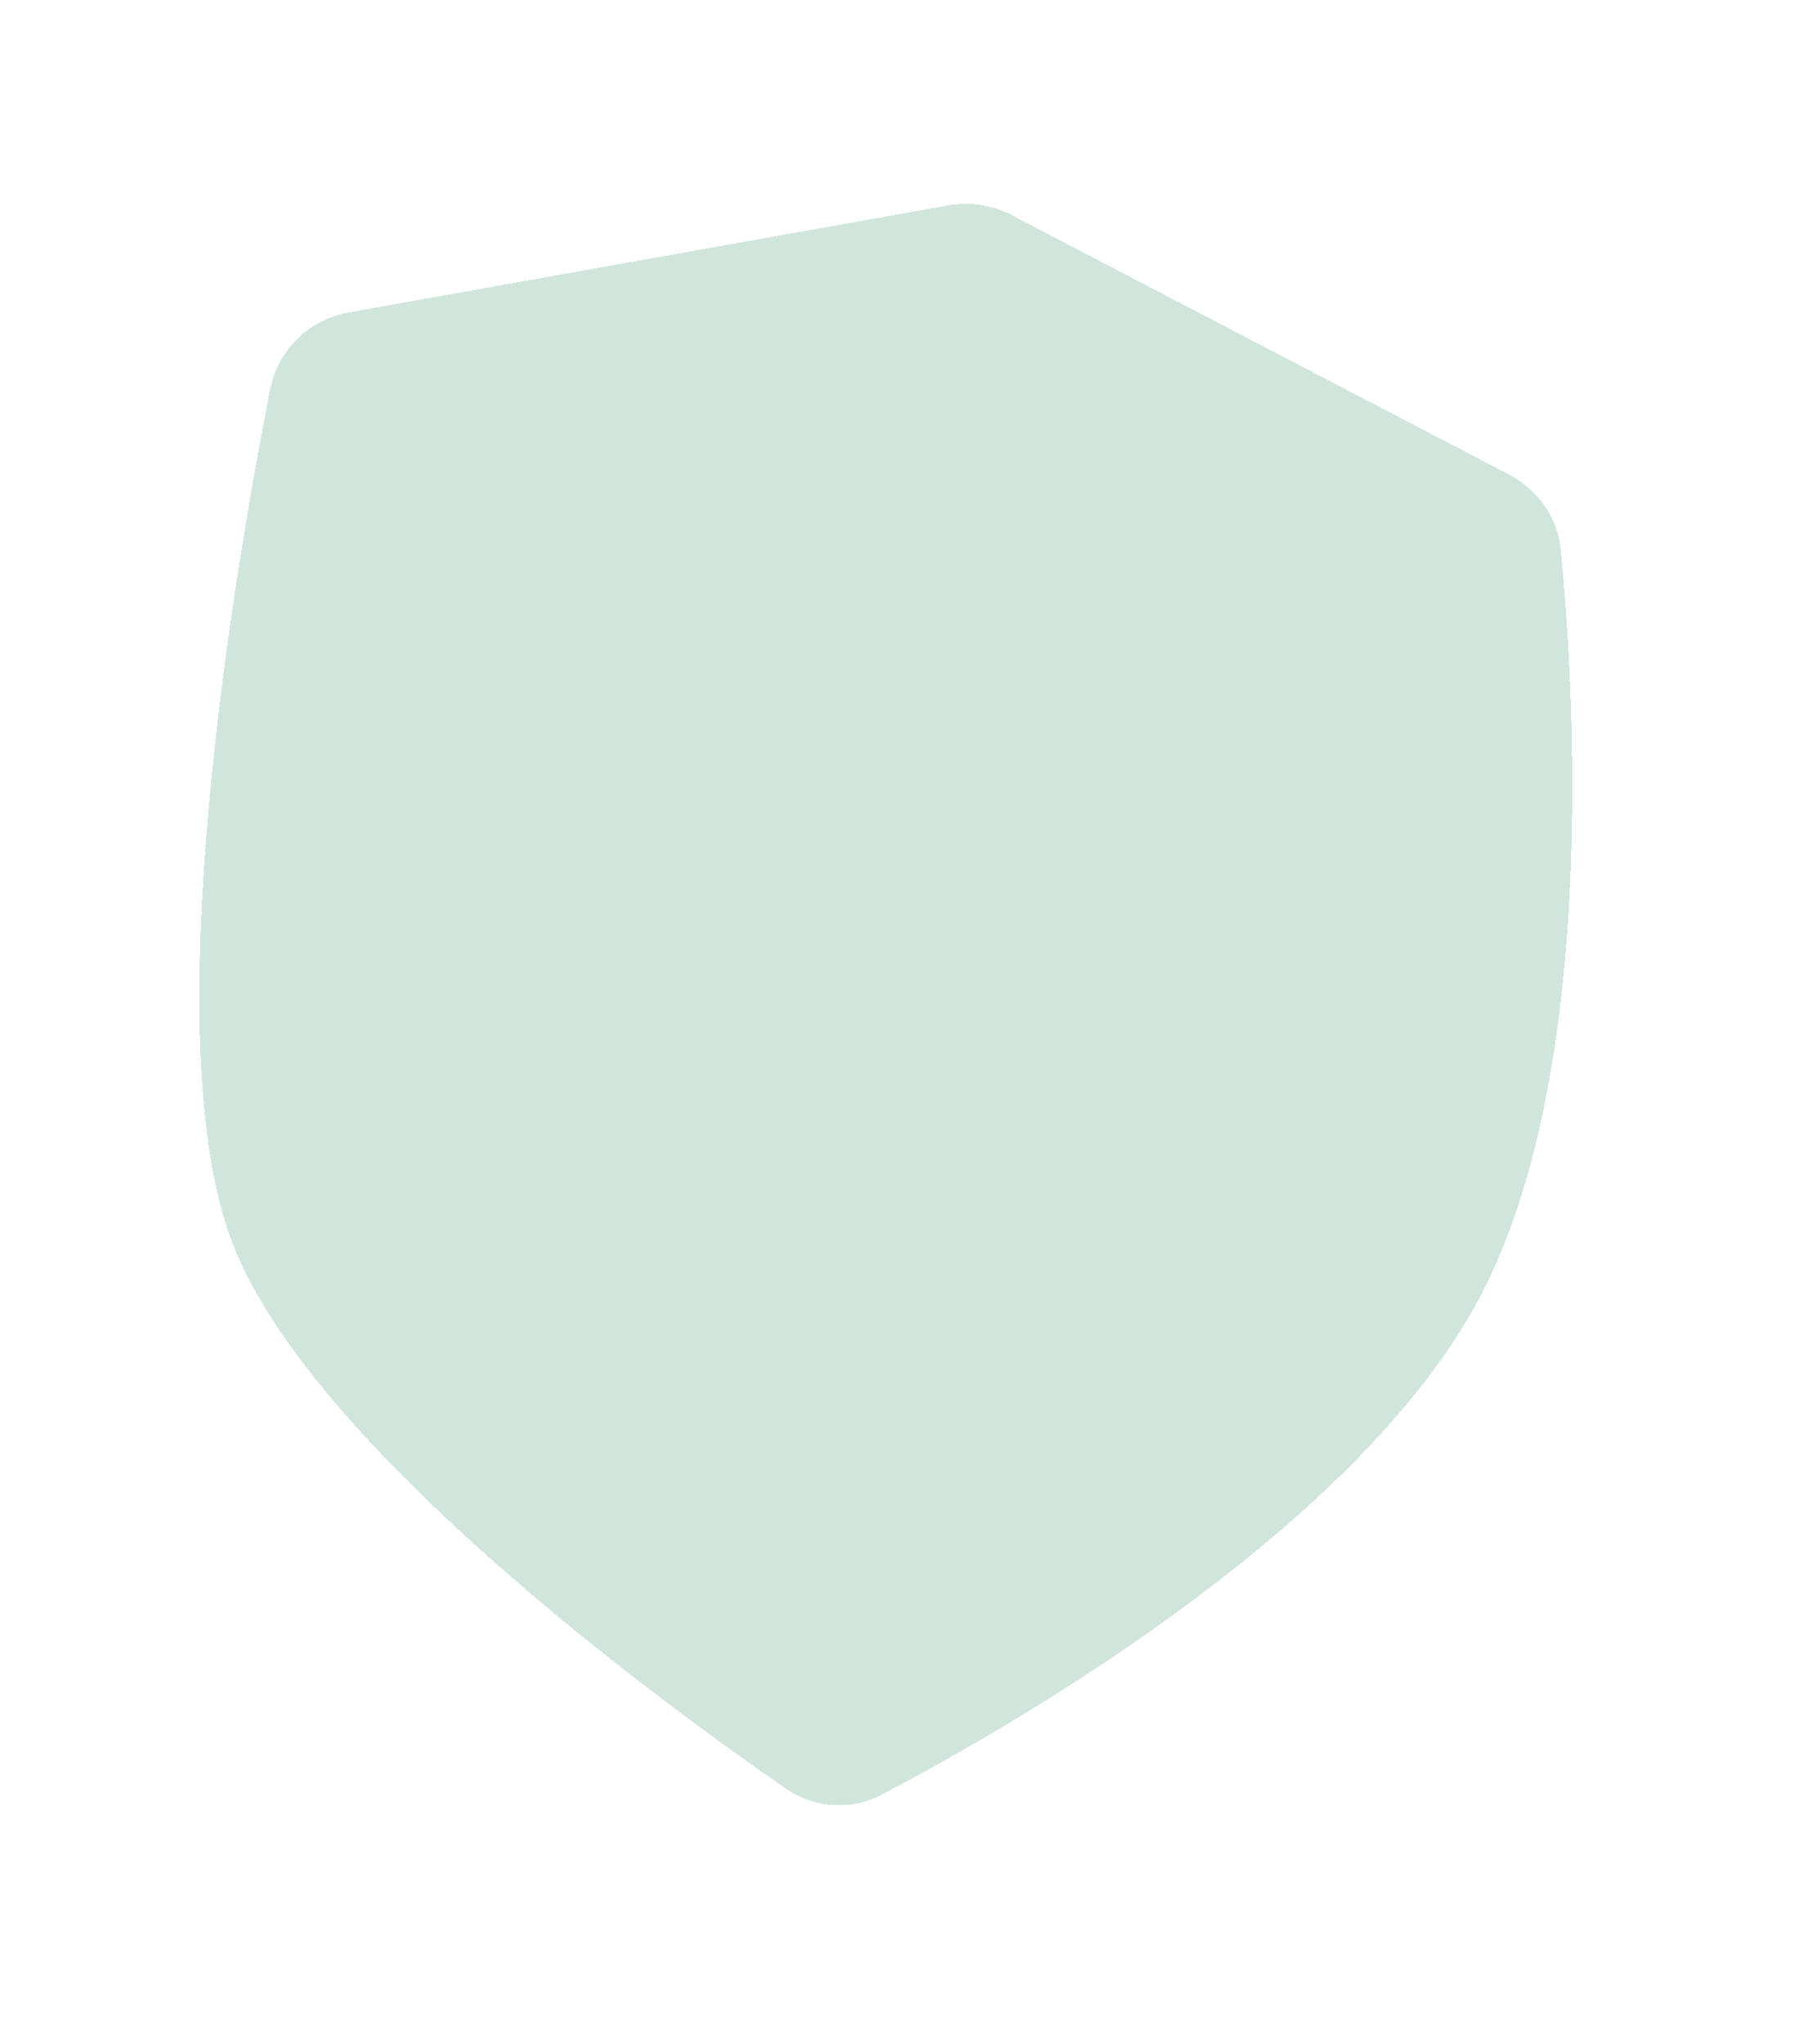 <svg width="36" height="41" viewBox="0 0 36 41" fill="none" xmlns="http://www.w3.org/2000/svg">
<g filter="url(#filter0_bd_7_685)">
<path d="M19.016 0.12L6.999 2.266C6.205 2.408 5.574 3.012 5.419 3.804C4.73 7.309 3.066 16.947 4.688 21C6.315 25.068 13.239 30.13 15.762 31.875C16.334 32.27 17.067 32.32 17.682 31.997C20.279 30.635 27.237 26.66 29.688 22C32.054 17.501 31.571 9.793 31.302 7.026C31.239 6.381 30.846 5.822 30.27 5.521L20.293 0.316C19.9 0.111 19.451 0.042 19.016 0.12Z" fill="#168457" fill-opacity="0.2" shape-rendering="crispEdges"/>
</g>
<defs>
<filter id="filter0_bd_7_685" x="0" y="-3.911" width="35.533" height="44.12" filterUnits="userSpaceOnUse" color-interpolation-filters="sRGB">
<feFlood flood-opacity="0" result="BackgroundImageFix"/>
<feGaussianBlur in="BackgroundImageFix" stdDeviation="2"/>
<feComposite in2="SourceAlpha" operator="in" result="effect1_backgroundBlur_7_685"/>
<feColorMatrix in="SourceAlpha" type="matrix" values="0 0 0 0 0 0 0 0 0 0 0 0 0 0 0 0 0 0 127 0" result="hardAlpha"/>
<feOffset dy="4"/>
<feGaussianBlur stdDeviation="2"/>
<feComposite in2="hardAlpha" operator="out"/>
<feColorMatrix type="matrix" values="0 0 0 0 0 0 0 0 0 0 0 0 0 0 0 0 0 0 0.25 0"/>
<feBlend mode="normal" in2="effect1_backgroundBlur_7_685" result="effect2_dropShadow_7_685"/>
<feBlend mode="normal" in="SourceGraphic" in2="effect2_dropShadow_7_685" result="shape"/>
</filter>
</defs>
</svg>
